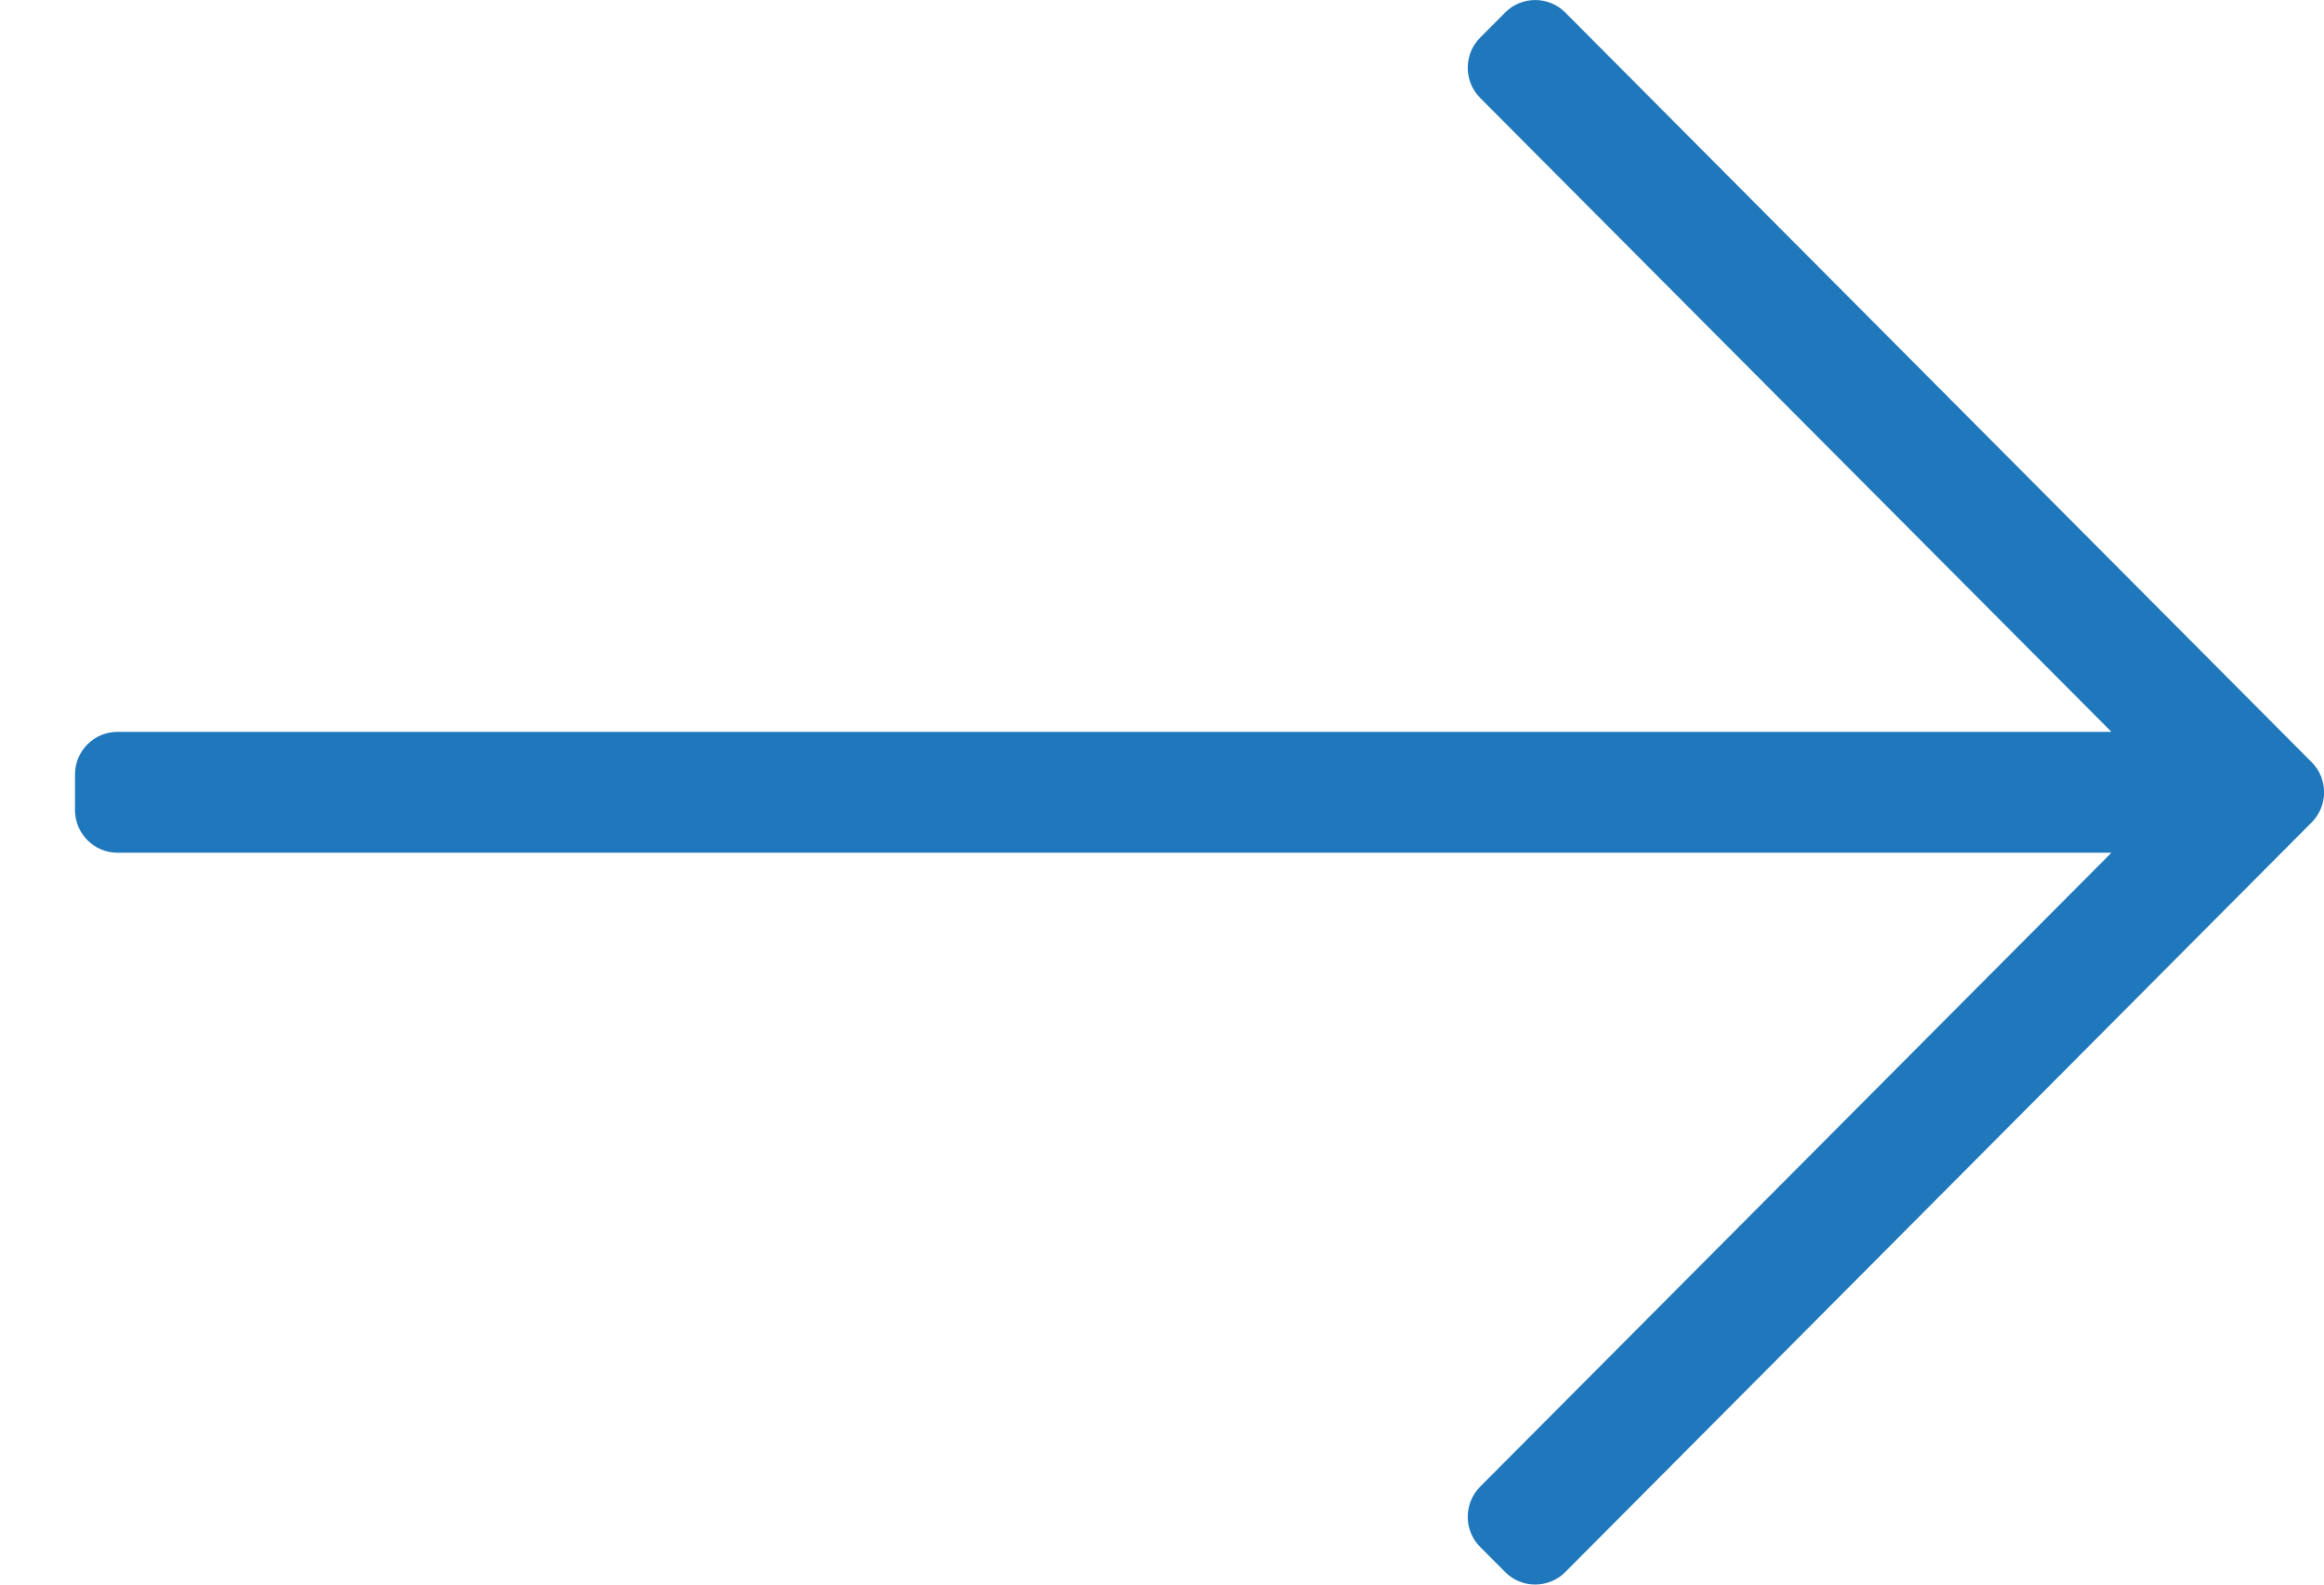 <svg viewBox="0 0 22 15" fill="#1f77bc" version="1.1" xmlns="http://www.w3.org/2000/svg" xmlns:xlink="http://www.w3.org/1999/xlink">
<g stroke="none" stroke-width="1" fill-rule="evenodd">
<g fill-rule="nonzero">
<path d="M8.461,14.882 L8.698,14.644 C8.855,14.487 8.855,14.231 8.698,14.073 L2.722,8.072 L21.598,8.072 C21.82,8.072 22,7.891 22,7.668 L22,7.332 C22,7.109 21.82,6.928 21.598,6.928 L2.722,6.928 L8.698,0.927 C8.855,0.769 8.855,0.514 8.698,0.356 L8.461,0.118 C8.305,-0.039 8.05,-0.039 7.893,0.118 L0.827,7.215 C0.67,7.372 0.67,7.628 0.827,7.785 L7.893,14.882 C8.05,15.039 8.305,15.039 8.461,14.882 Z" transform="translate(11.355, 7.5) scale(-1, 1) translate(-11.355, -7.5) "></path>
</g>
</g>
</svg>